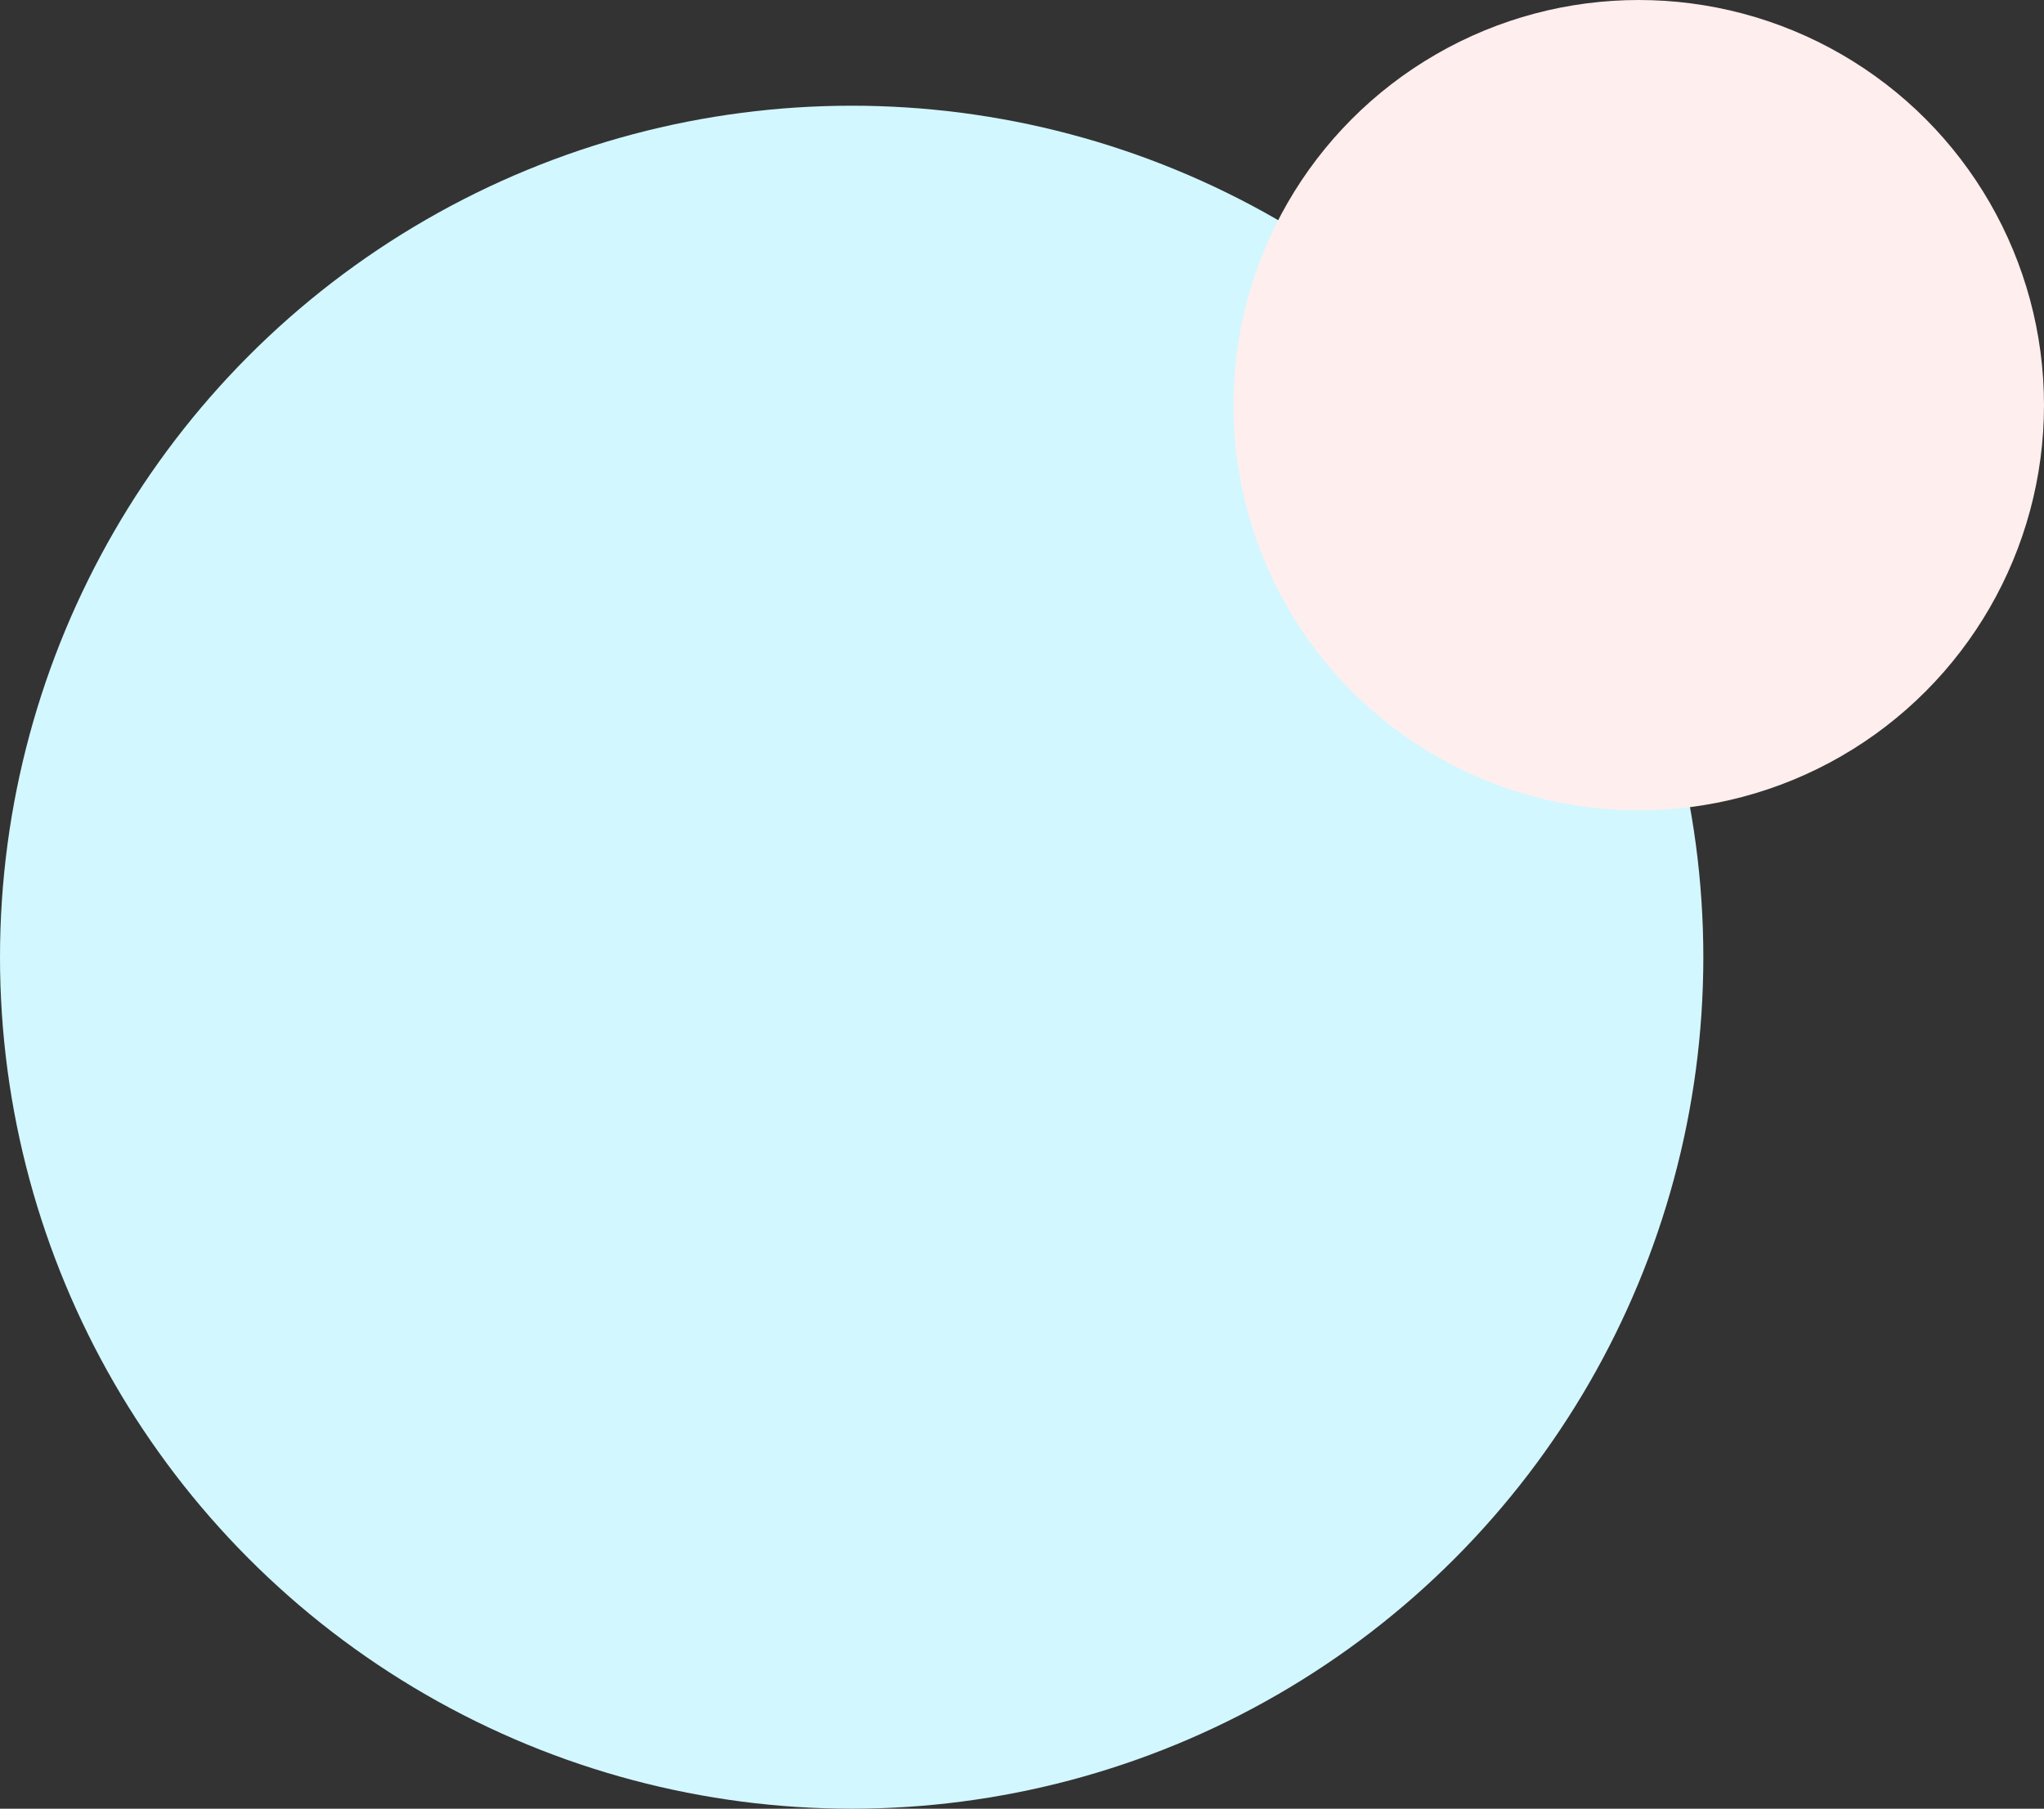 <svg width="348" height="308" viewBox="0 0 348 308" fill="none" xmlns="http://www.w3.org/2000/svg">
<rect x="0" y="0" width="348" height="308" fill="#333333" stroke="none"/>
<circle cx="145" cy="163" r="145" fill="#D2F7FF"/>
<circle cx="279" cy="69" r="69" fill="#FFEEEE"/>
</svg>
